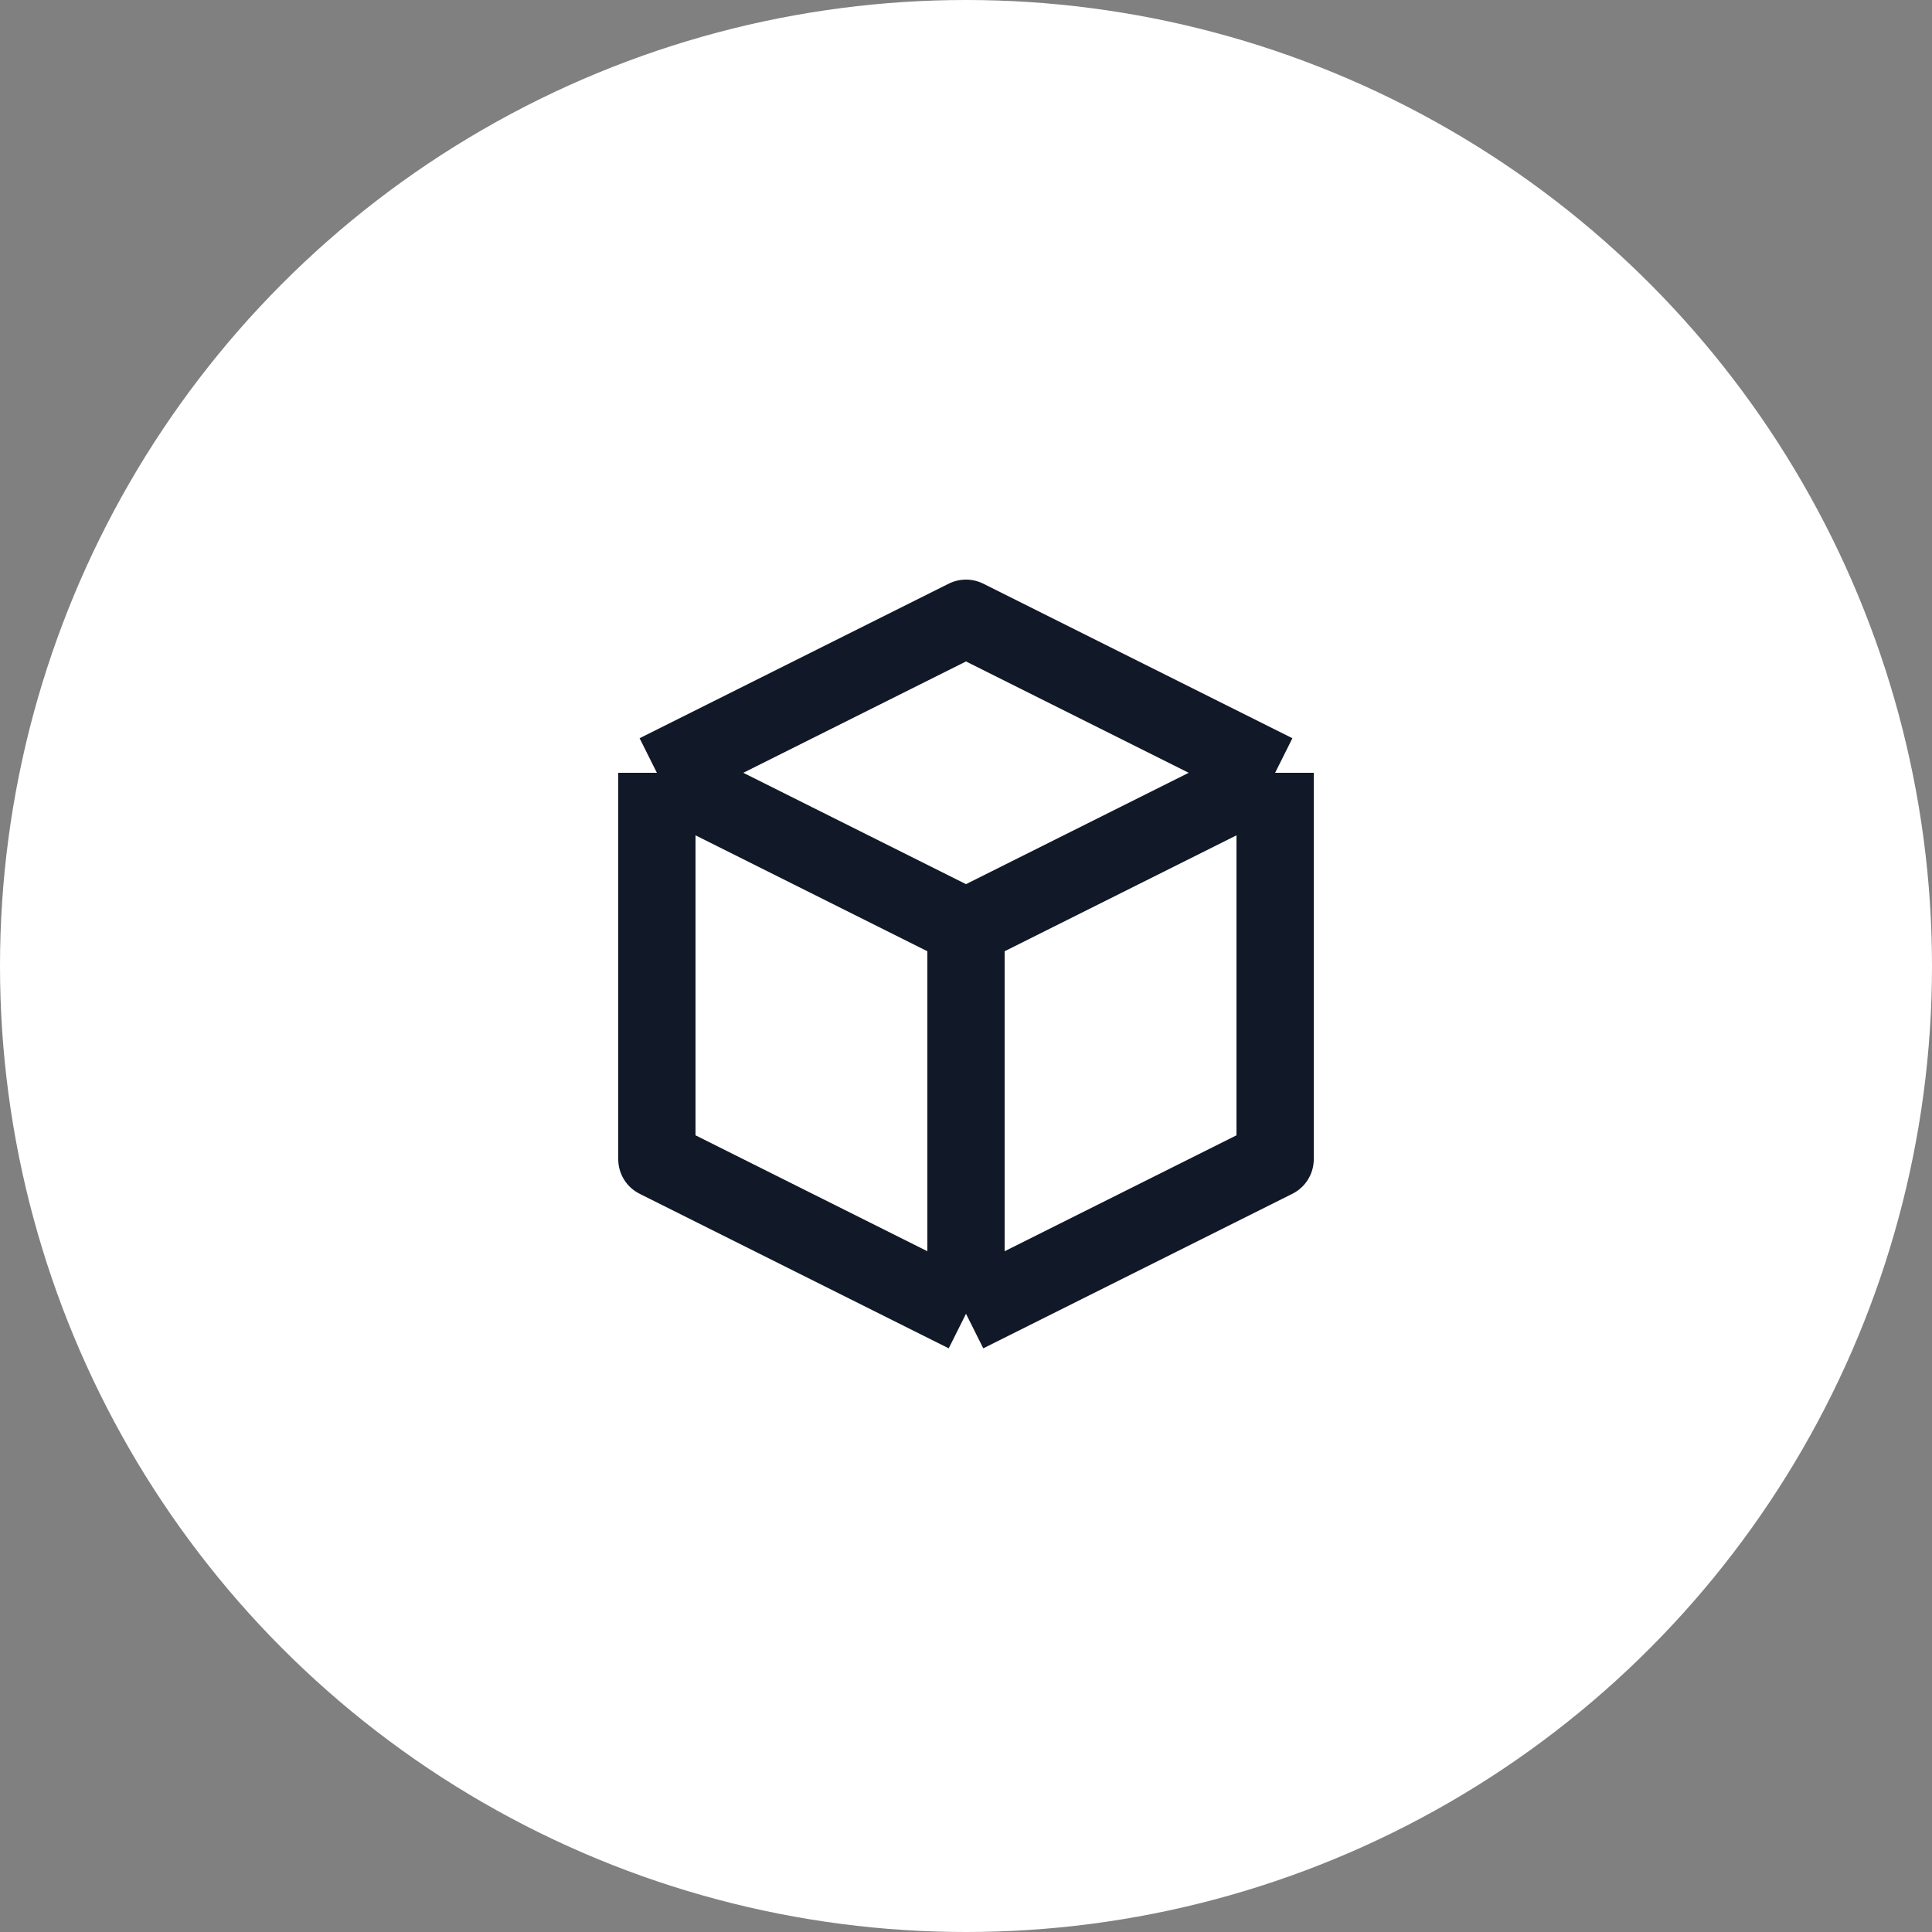<svg width="50" height="50" viewBox="0 0 50 50" fill="none" xmlns="http://www.w3.org/2000/svg">
<rect x="0" y="0" width="50" height="50" fill="#808080" stroke="none"/>
<circle cx="25" cy="25" r="25" fill="white"/>
<path d="M33 20L25 16L17 20M33 20L25 24M33 20V30L25 34M25 24L17 20M25 24V34M17 20V30L25 34" stroke="#111827" stroke-width="2" stroke-linejoin="round"/>
</svg>
